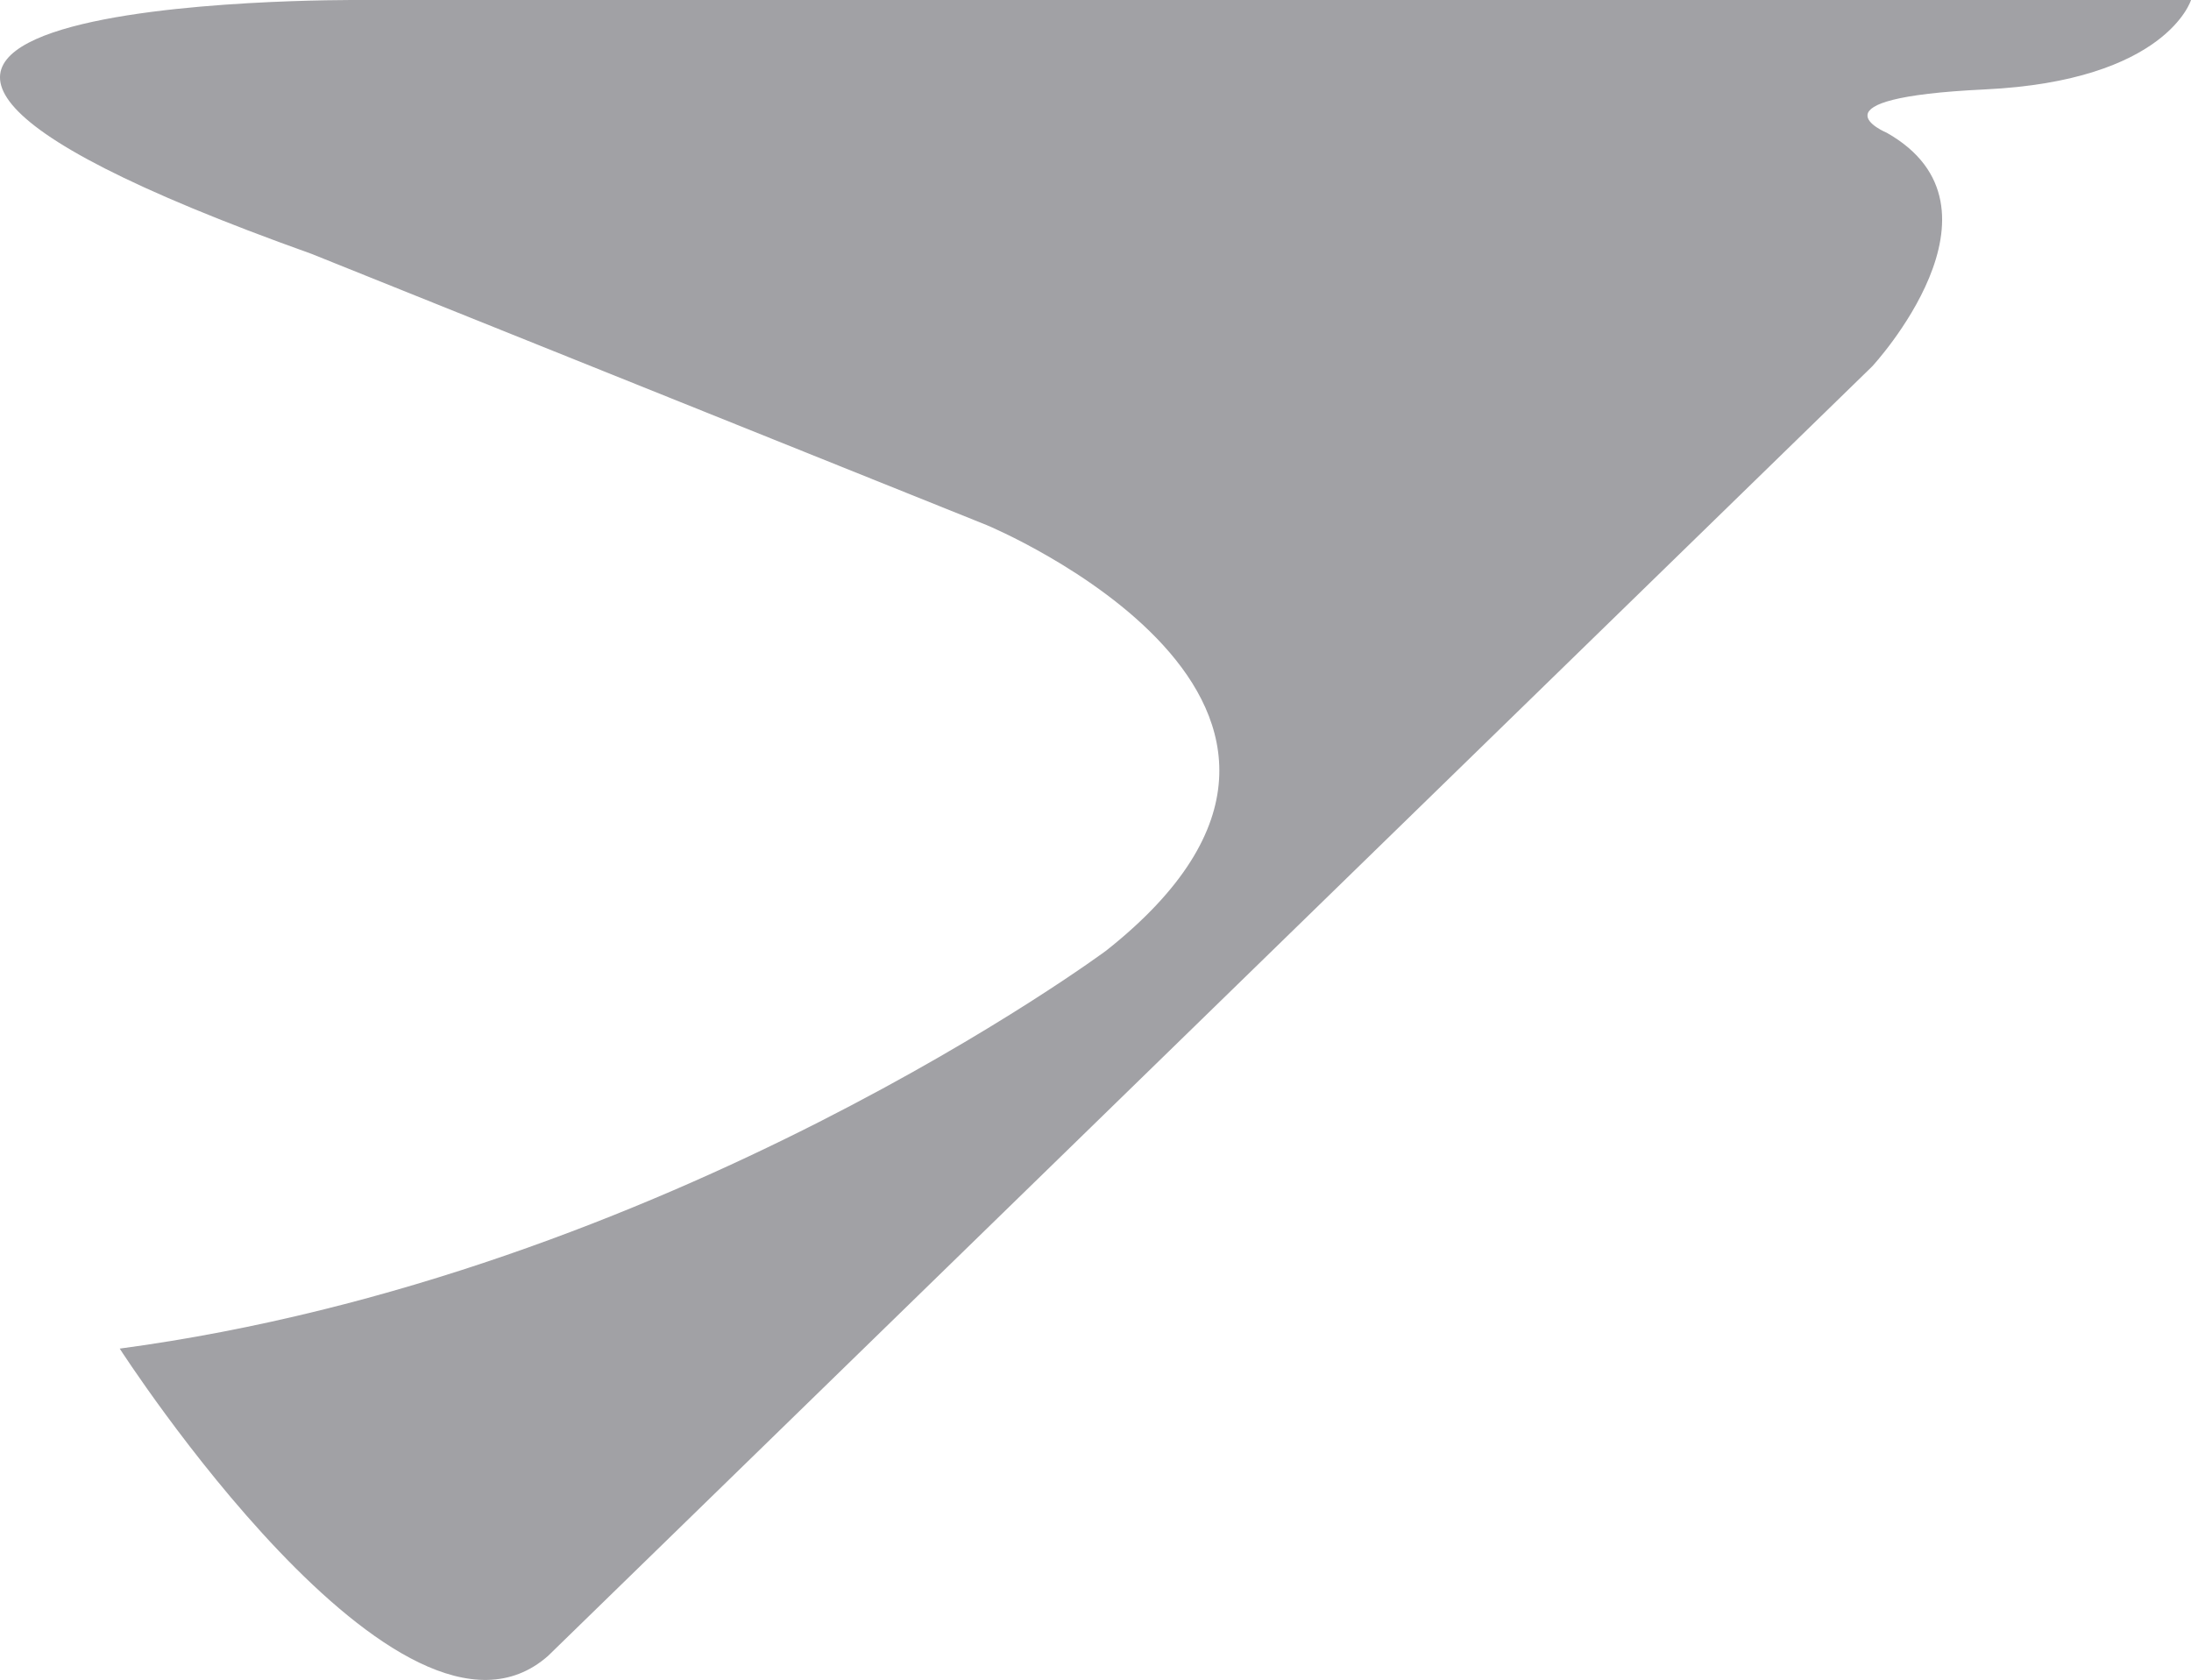 <svg version="1.1" id="图层_1" x="0px" y="0px" width="111.672px" height="85.628px" viewBox="0 0 111.672 85.628" enable-background="new 0 0 111.672 85.628" xml:space="preserve" xmlns="http://www.w3.org/2000/svg" xmlns:xlink="http://www.w3.org/1999/xlink" xmlns:xml="http://www.w3.org/XML/1998/namespace">
  <path fill="#A1A1A5" d="M101.161,4.558c9.264-0.439,10.512-4.557,10.512-4.557H18.231c0,0-39.404-0.293-2.352,12.939l34.406,13.822
	c0,0,21.98,9.115,6.102,21.686c0,0-22.275,16.541-50.285,20.291c0,0,14.336,22.277,21.834,15.66l67.488-65.725
	c0,0,7.502-8.086,0.736-11.91C96.161,6.765,91.899,5.001,101.161,4.558z" class="color c1"/>
</svg>